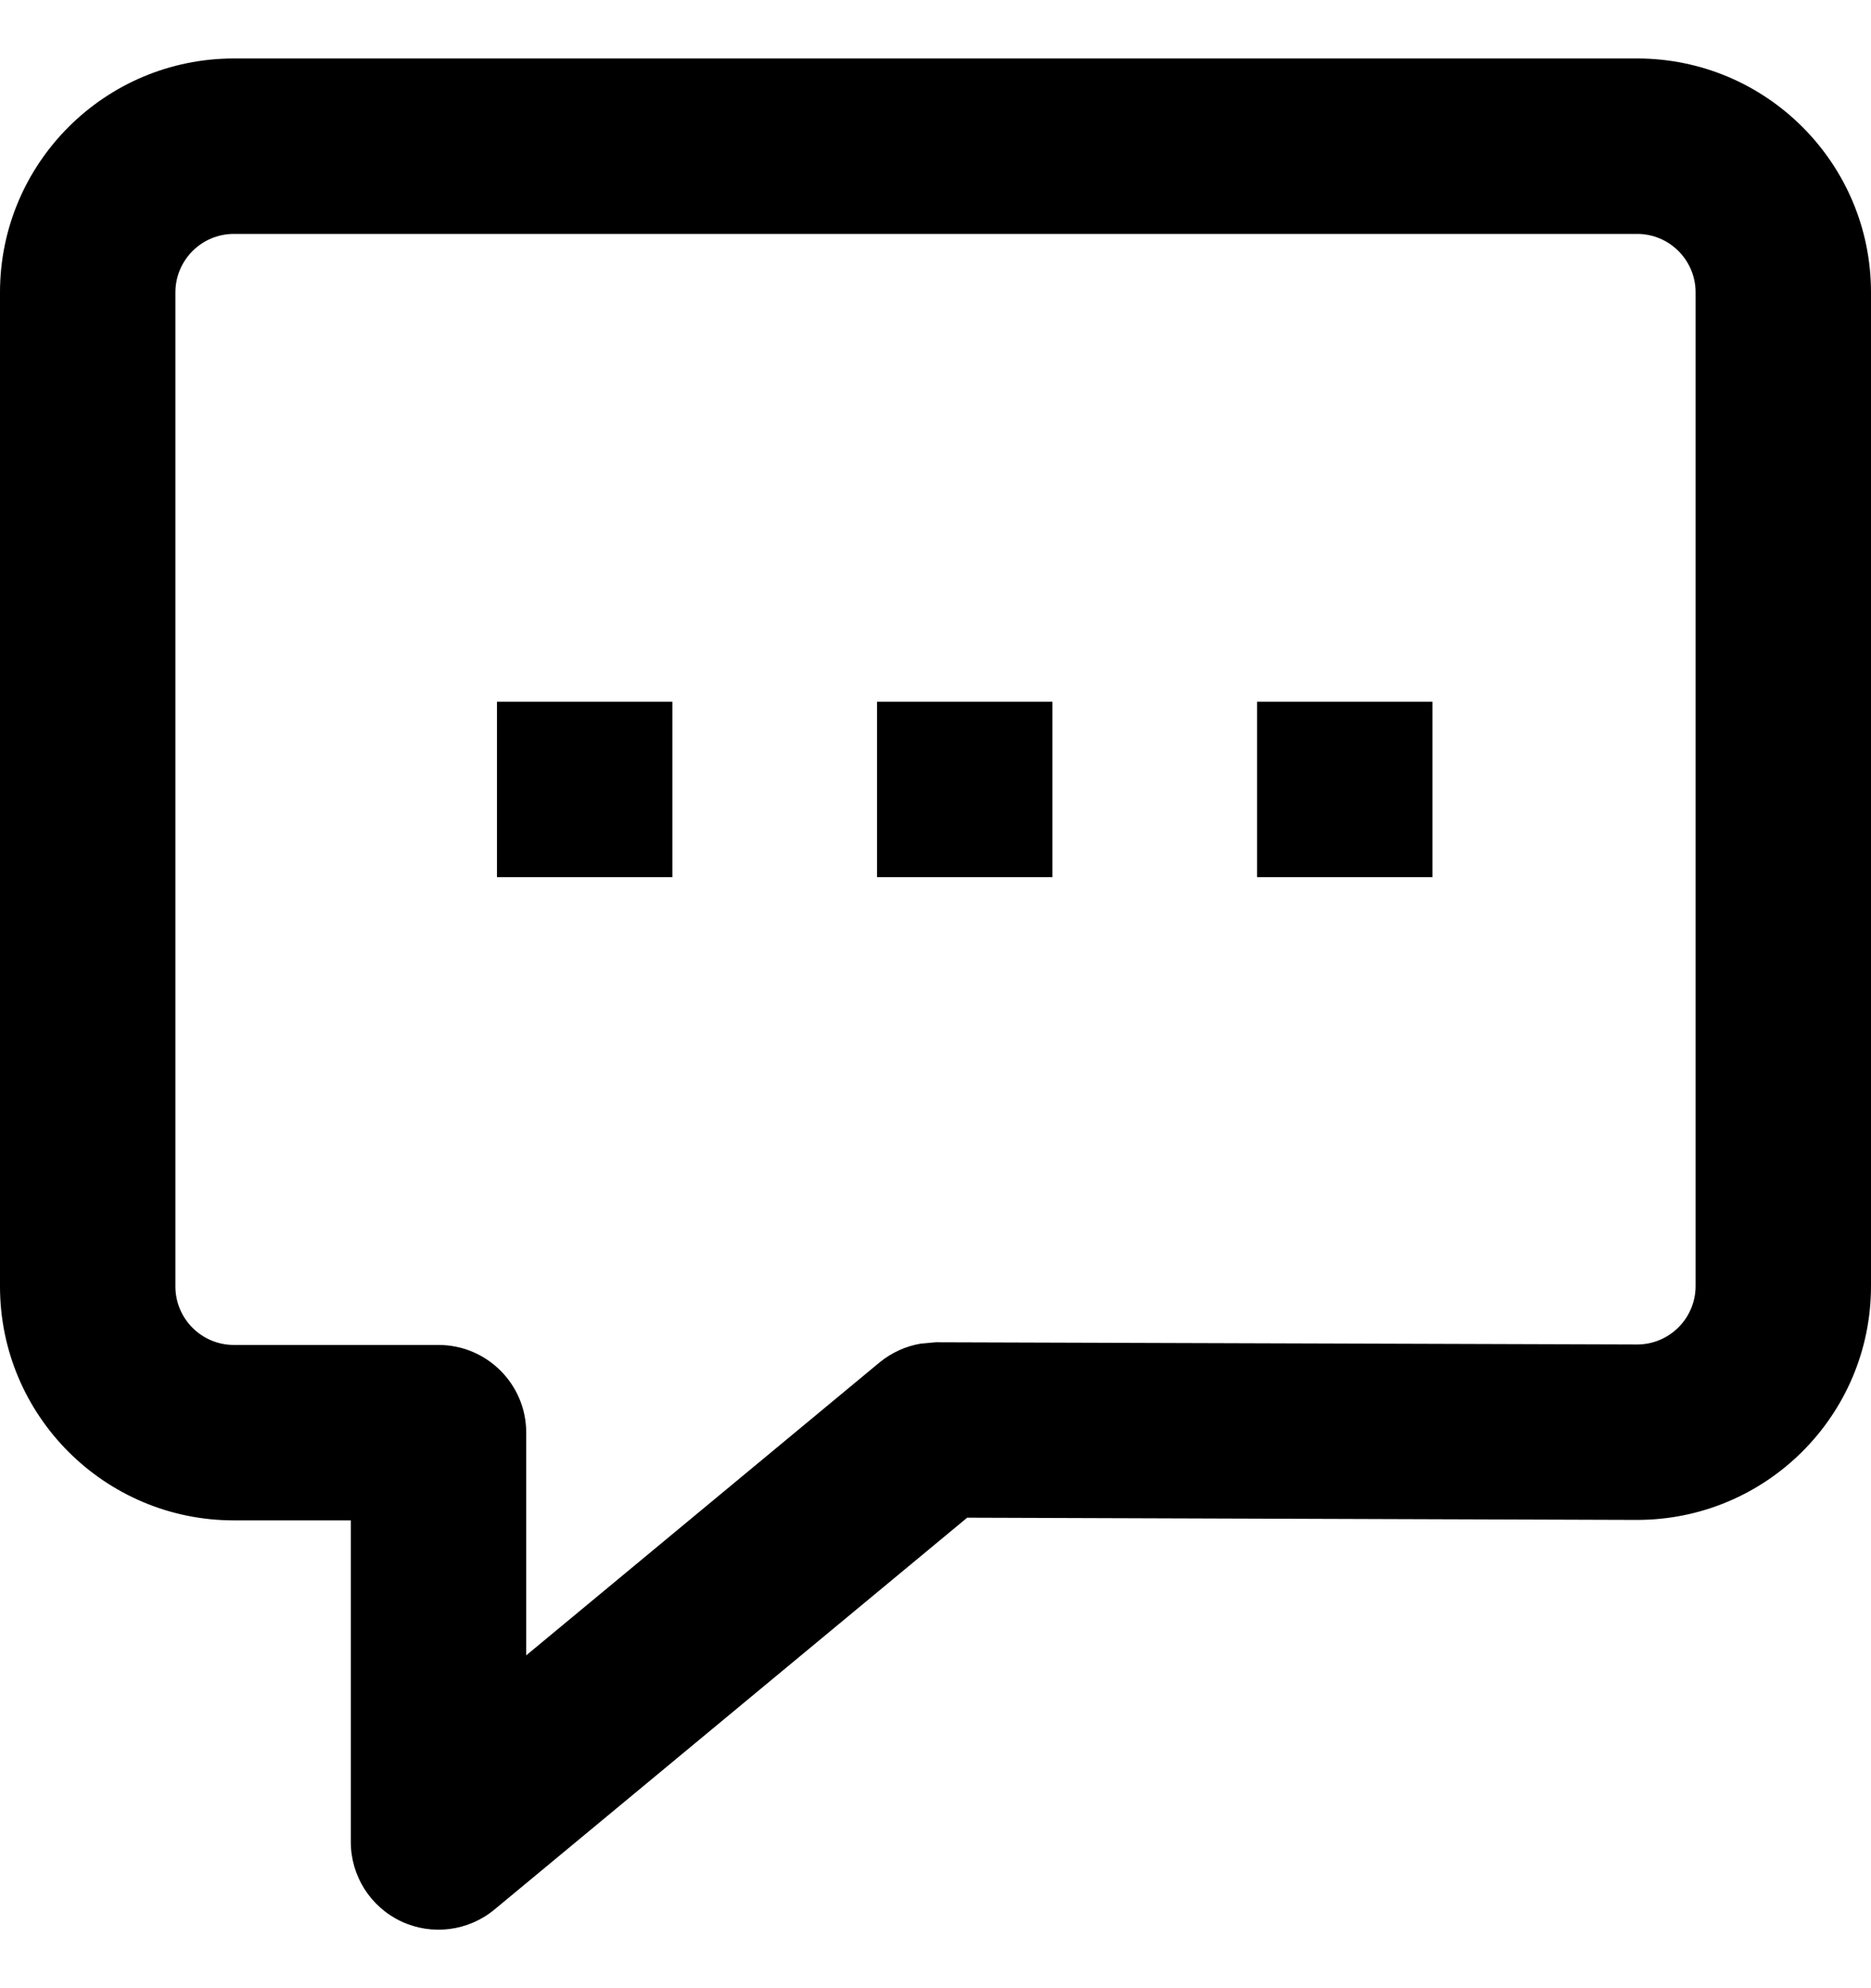<svg width="16" height="17" viewBox="0 0 16 17" fill="none" xmlns="http://www.w3.org/2000/svg">
  <g>
    <path d="M10.75 7.5H12.25V6H10.75V7.5Z" fill="black"/>
    <path d="M7.5 7.5H9V6H7.5V7.5Z" fill="black"/>
    <path d="M4.25 7.5H5.75V6H4.25V7.5Z" fill="black"/>
    <path fill-rule="evenodd" clip-rule="evenodd" d="M2 0.5C0.896 0.5 0 1.396 0 2.5V11C0 12.104 0.896 13 2 13H3V15.75C3 16.041 3.168 16.305 3.431 16.429C3.694 16.552 4.005 16.513 4.229 16.327L8.271 12.977L13.994 12.996C15.101 12.999 16 12.103 16 10.996V2.5C16 1.396 15.104 0.5 14 0.5H2ZM14 2C14.276 2 14.5 2.224 14.5 2.5V10.996C14.5 11.273 14.275 11.497 13.998 11.496L8.002 11.477L7.872 11.489C7.744 11.511 7.623 11.566 7.521 11.65L4.5 14.154V12.25C4.5 11.836 4.164 11.5 3.75 11.5H2C1.724 11.5 1.5 11.276 1.5 11V2.5C1.5 2.224 1.724 2 2 2H14Z" fill="black"/>
  </g>
</svg>